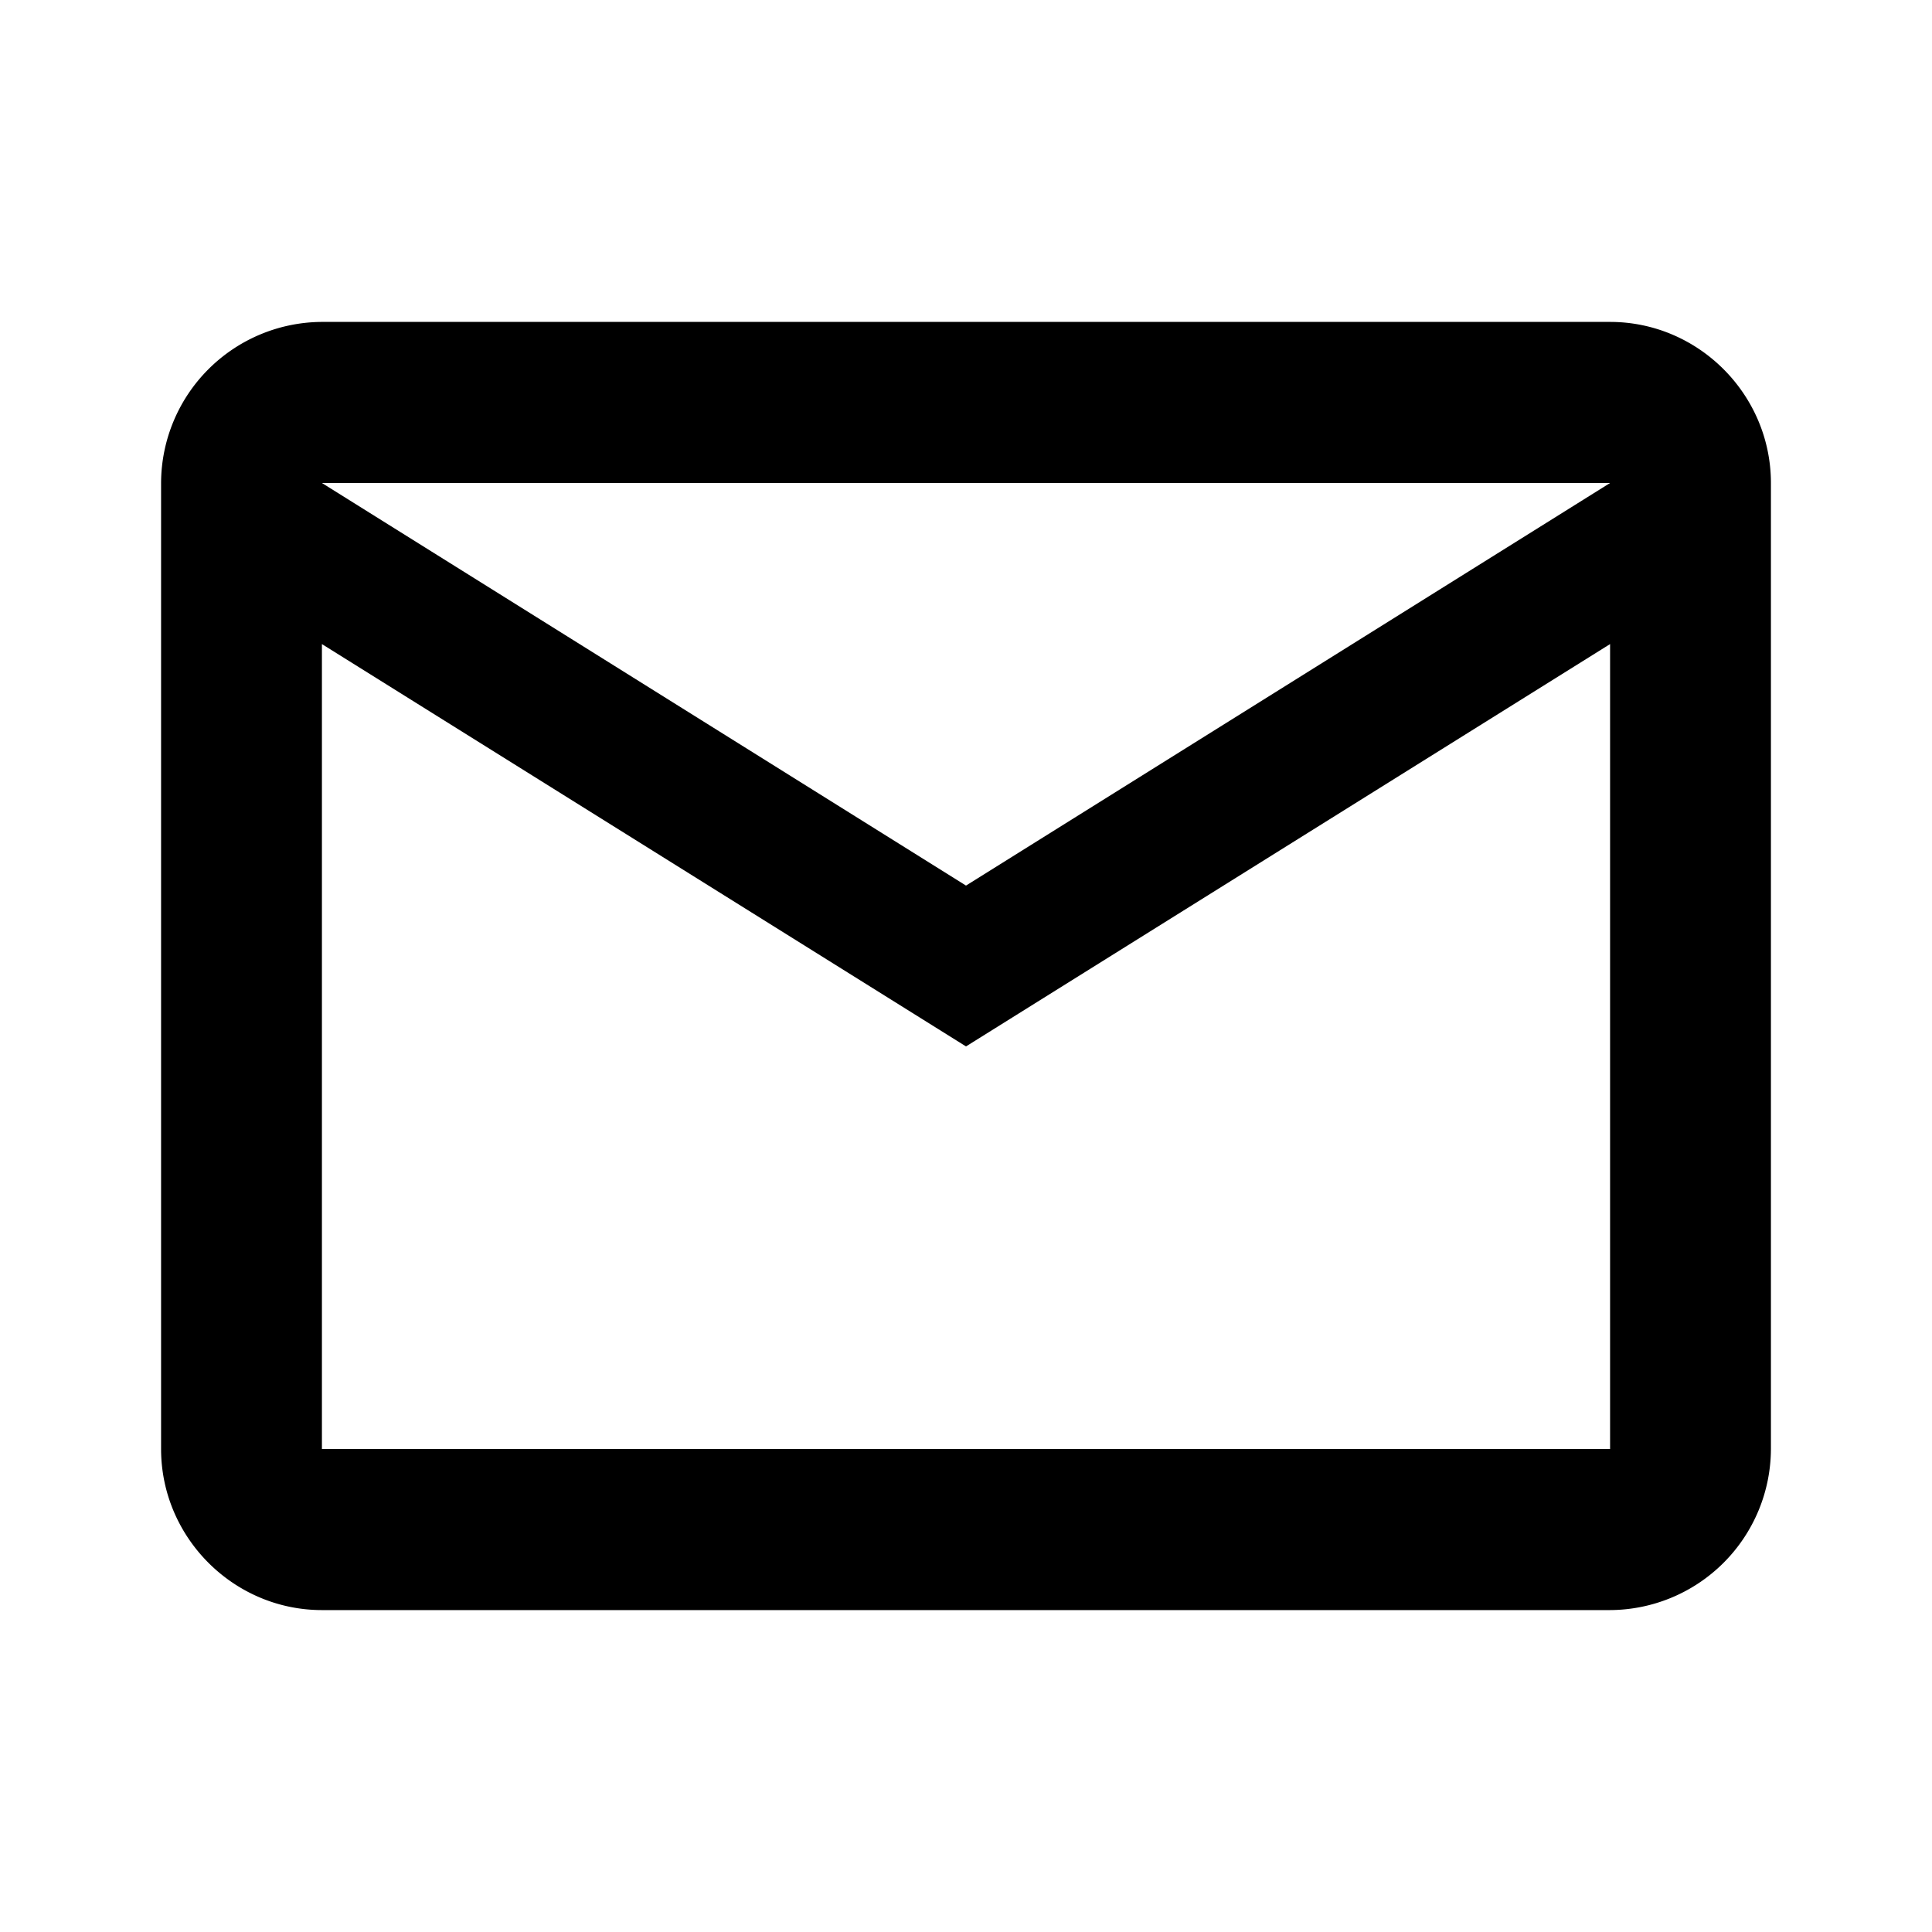 <svg xmlns="http://www.w3.org/2000/svg" width="32" height="32">
    <path style="stroke:none;fill-rule:nonzero;fill:#000;fill-opacity:1" d="M29.332 8c0-1.465-1.2-2.668-2.664-2.668H5.332A2.676 2.676 0 0 0 2.668 8v16c0 1.465 1.2 2.668 2.664 2.668h21.336A2.676 2.676 0 0 0 29.332 24Zm-2.664 0L16 14.668 5.332 8Zm0 16H5.332V10.668L16 17.332l10.668-6.664Zm0 0"/>
</svg>
